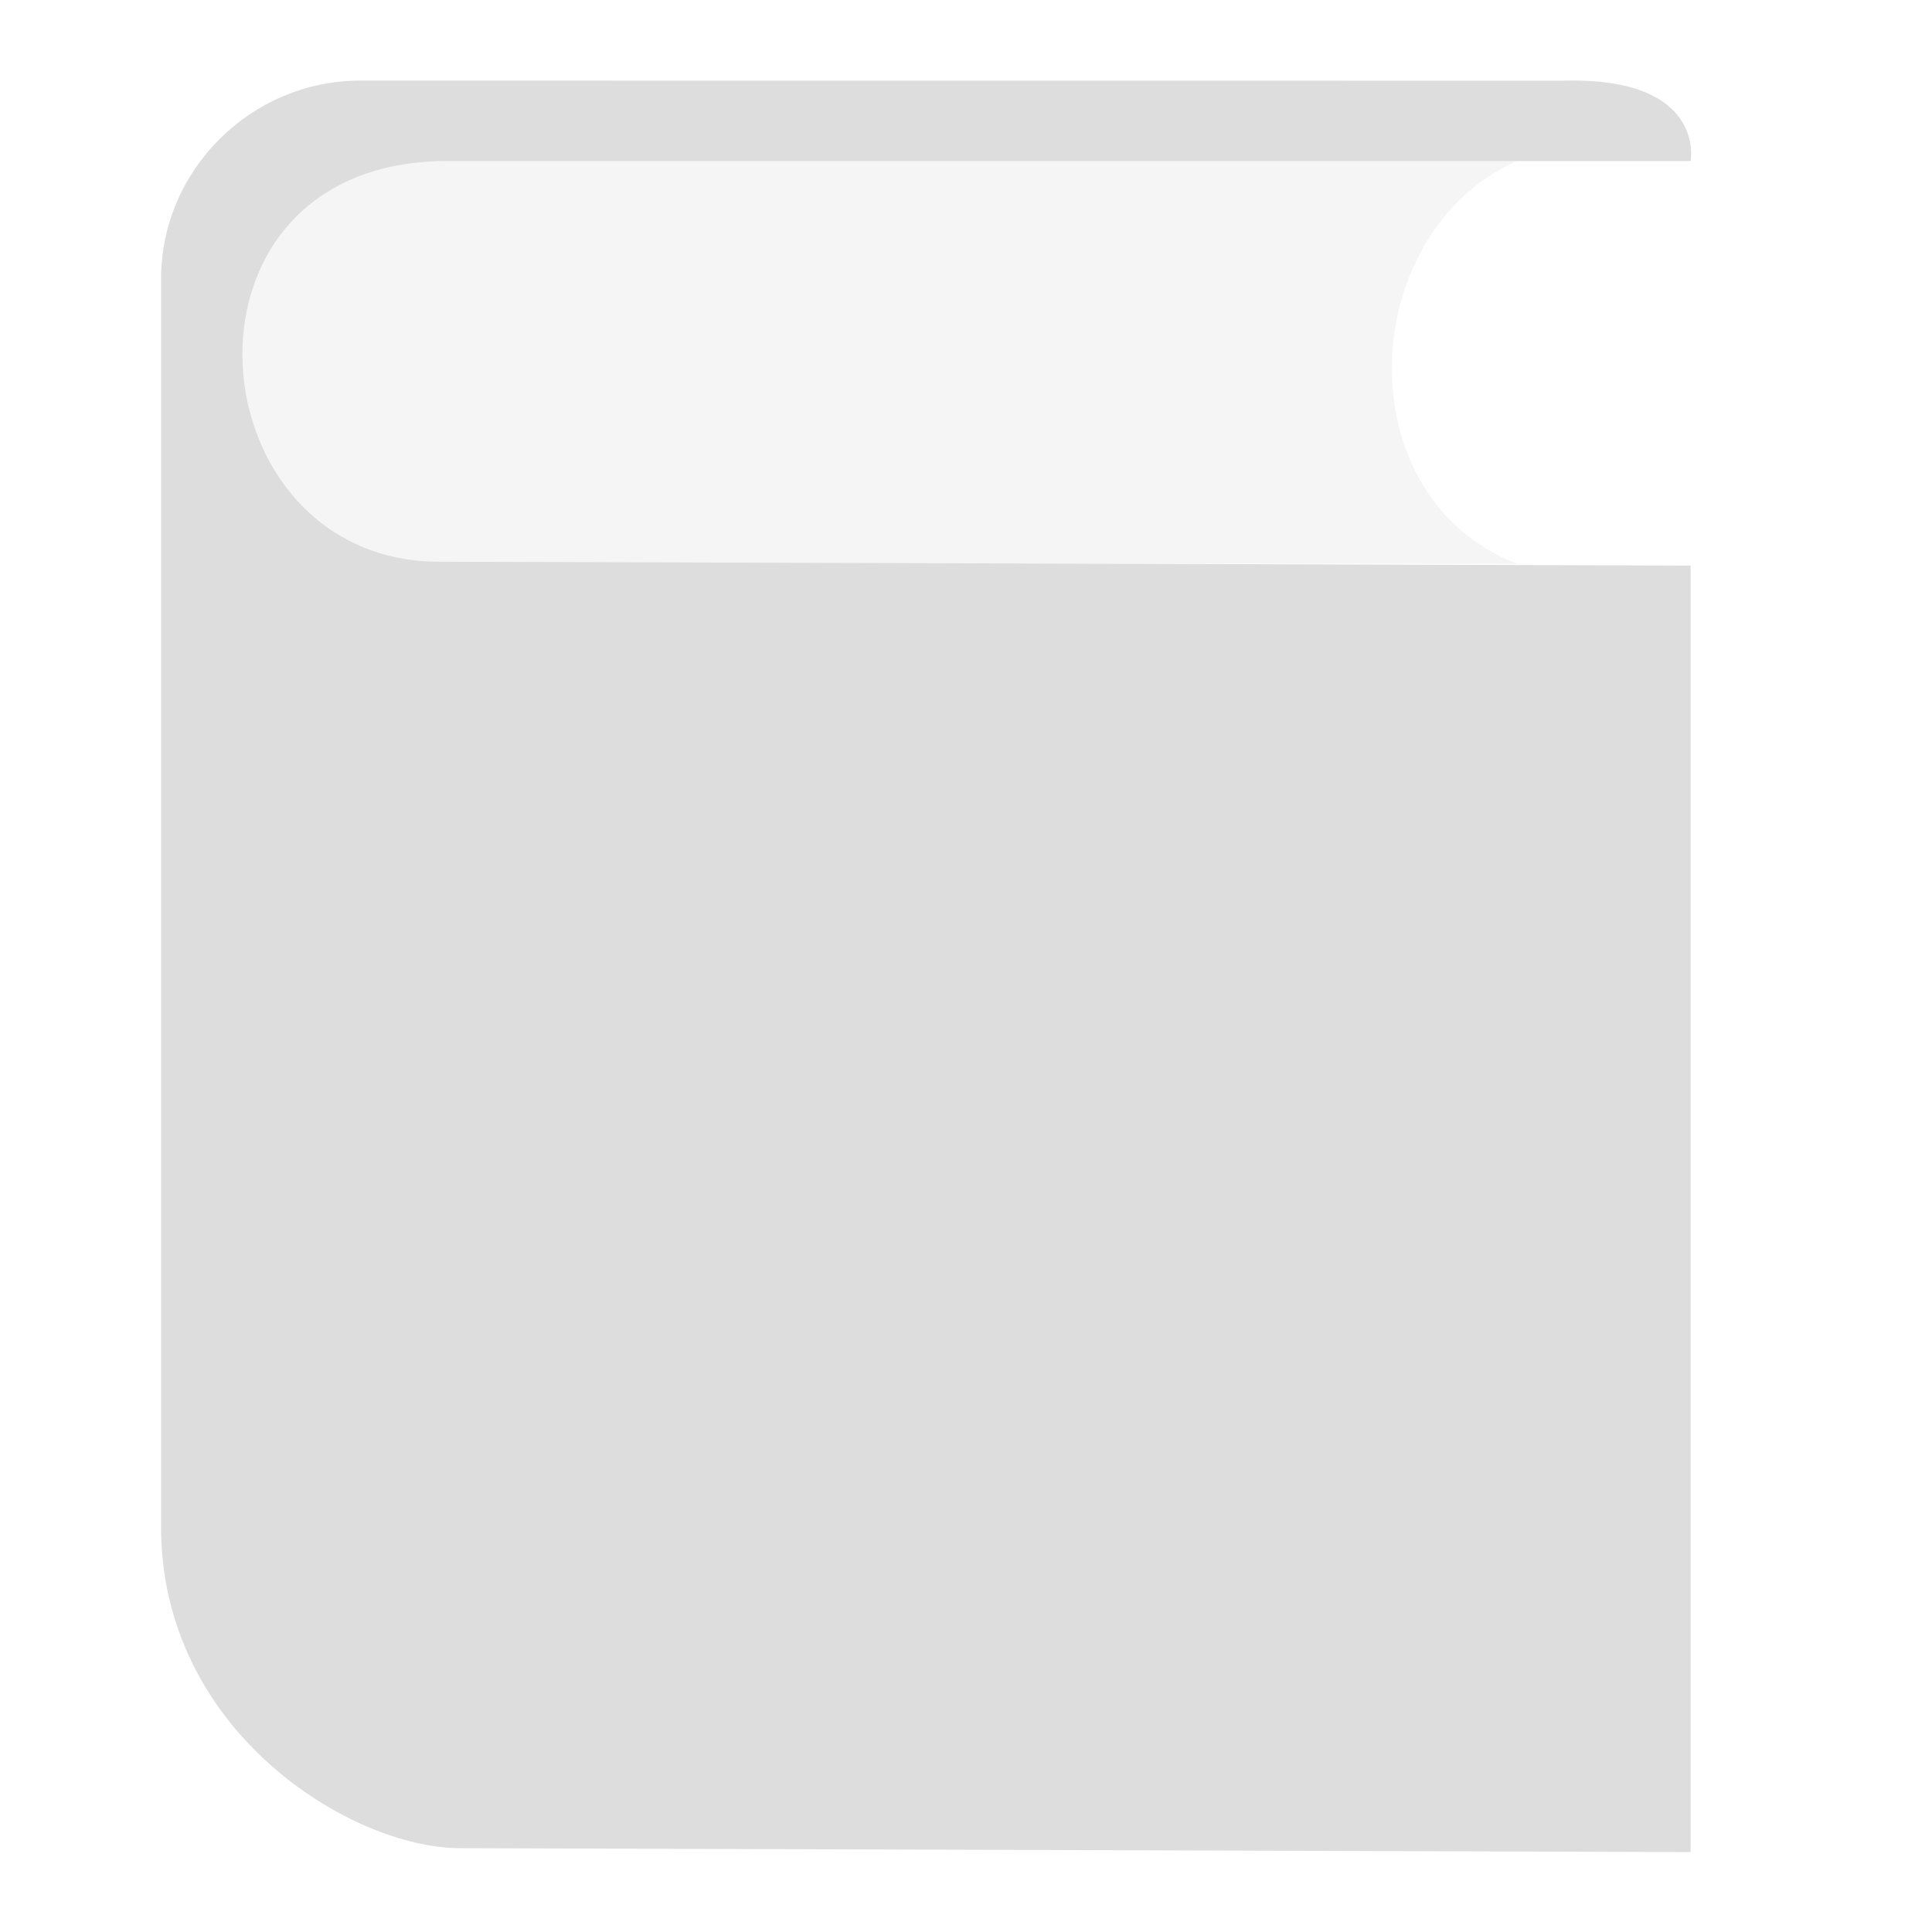 <?xml version="1.0" encoding="UTF-8"?>
<svg id="svg7384" width="24" height="24" version="1.1" viewBox="0 0 24 24" xmlns="http://www.w3.org/2000/svg" xmlns:cc="http://creativecommons.org/ns#" xmlns:dc="http://purl.org/dc/elements/1.1/" xmlns:osb="http://www.openswatchbook.org/uri/2009/osb" xmlns:rdf="http://www.w3.org/1999/02/22-rdf-syntax-ns#" xmlns:xlink="http://www.w3.org/1999/xlink">
 <defs id="defs7386">
  <linearGradient id="linearGradient19282-4" gradientTransform="matrix(.347 0 0 .306 -154.35 -275.32)" osb:paint="solid">
   <stop id="stop19284-0" style="stop-color:#ddd" offset="0"/>
  </linearGradient>
  <linearGradient id="linearGradient10144-7" x1="-118" x2="-106" y1="429.98" y2="429.98" gradientTransform="matrix(1.5 0 0 1.503 965.51 -306.88)" gradientUnits="userSpaceOnUse" xlink:href="#linearGradient19282-4"/>
  <linearGradient id="linearGradient10142-0" x1="124" x2="134" y1="642.5" y2="642.5" gradientTransform="matrix(1.5 0 0 1.5 603.51 -631.26)" gradientUnits="userSpaceOnUse" xlink:href="#linearGradient19282-4"/>
 </defs>
 <g id="g4164">
  <rect id="rect5524-7" x="-5.6543e-7" y="-2.6074e-5" width="24" height="24" style="fill:none"/>
  <g id="g4160" transform="matrix(1.056 0 0 1.048 -1.167 -.572)">
   <path id="path6822-9" d="m5.343 1.501c-1.285 0-2.343 1.061-2.343 2.349v14.798c0 2.418 2.229 3.801 3.514 3.805l14.479 0.046v-15.249l-14.678-0.046c-2.929 0.046-3.353-4.702 0-4.749h14.678s0.187-1-1.5-0.953z" style="color:#000000;enable-background:new;fill:url(#linearGradient10144-7)"/>
   <path id="path6826-8" d="m3.947 7.227h15c-2.028-0.797-1.886-3.922 0-4.773h-15z" style="color:#000000;enable-background:new;fill:url(#linearGradient10142-0);opacity:.3"/>
  </g>
 </g>
</svg>
